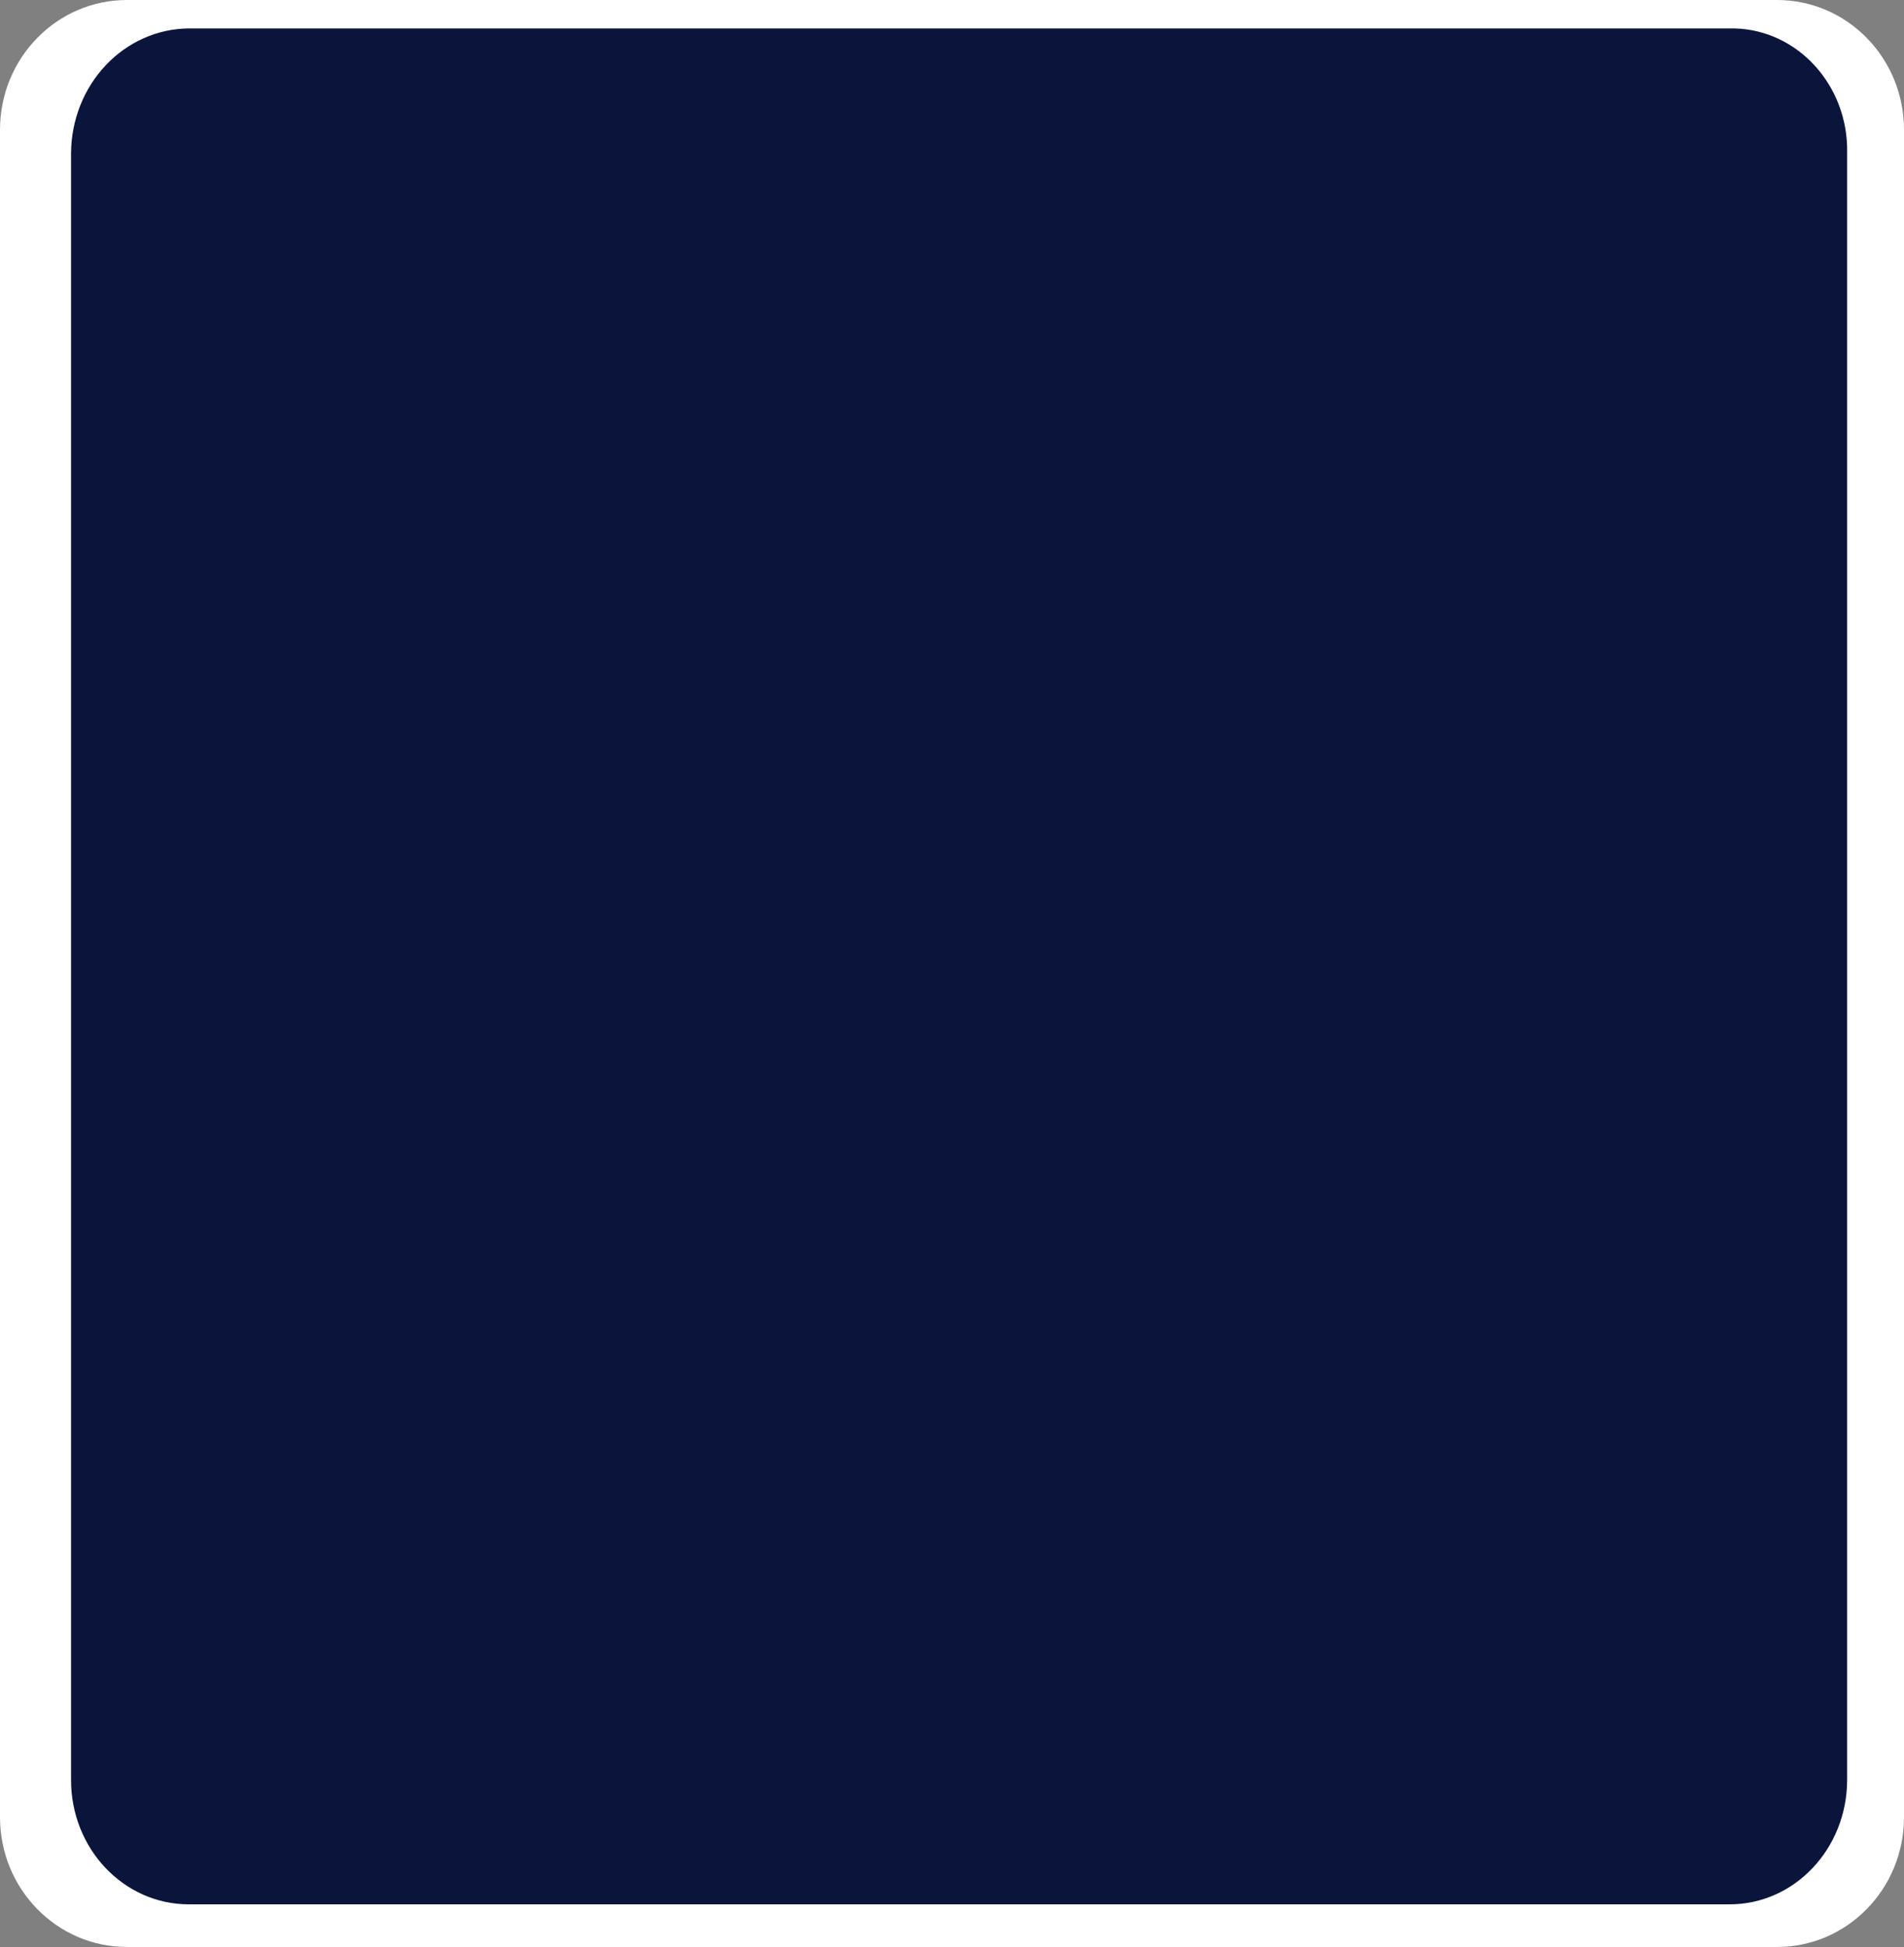 <svg width="268" height="274" viewBox="0 0 268 274" fill="none" xmlns="http://www.w3.org/2000/svg" xmlns:xlink="http://www.w3.org/1999/xlink">
<rect x="0" y="0" width="268" height="274" fill="#808080" stroke="none"/>
<path d="M250.134,0L17.867,0C7.995,0 0,8.174 0,18.267L0,255.734C0,265.826 7.995,274 17.867,274L250.134,274C260.004,274 268,265.826 268,255.734L268,18.267C268,8.174 260.004,0 250.134,0Z" fill="#FFFFFF"/>
<path d="M243.638,4L26.578,4C22.191,4.034 17.993,5.892 14.891,9.174C11.789,12.456 10.032,16.897 10,21.538L10,250.462C9.978,260.144 17.383,267.976 26.534,268L243.418,268C252.57,268.024 259.974,260.19 259.996,250.51L259.996,21.538C260.194,12.067 253.078,4.21 244.126,4L243.638,4Z" fill="#0B153C"/>
</svg>
